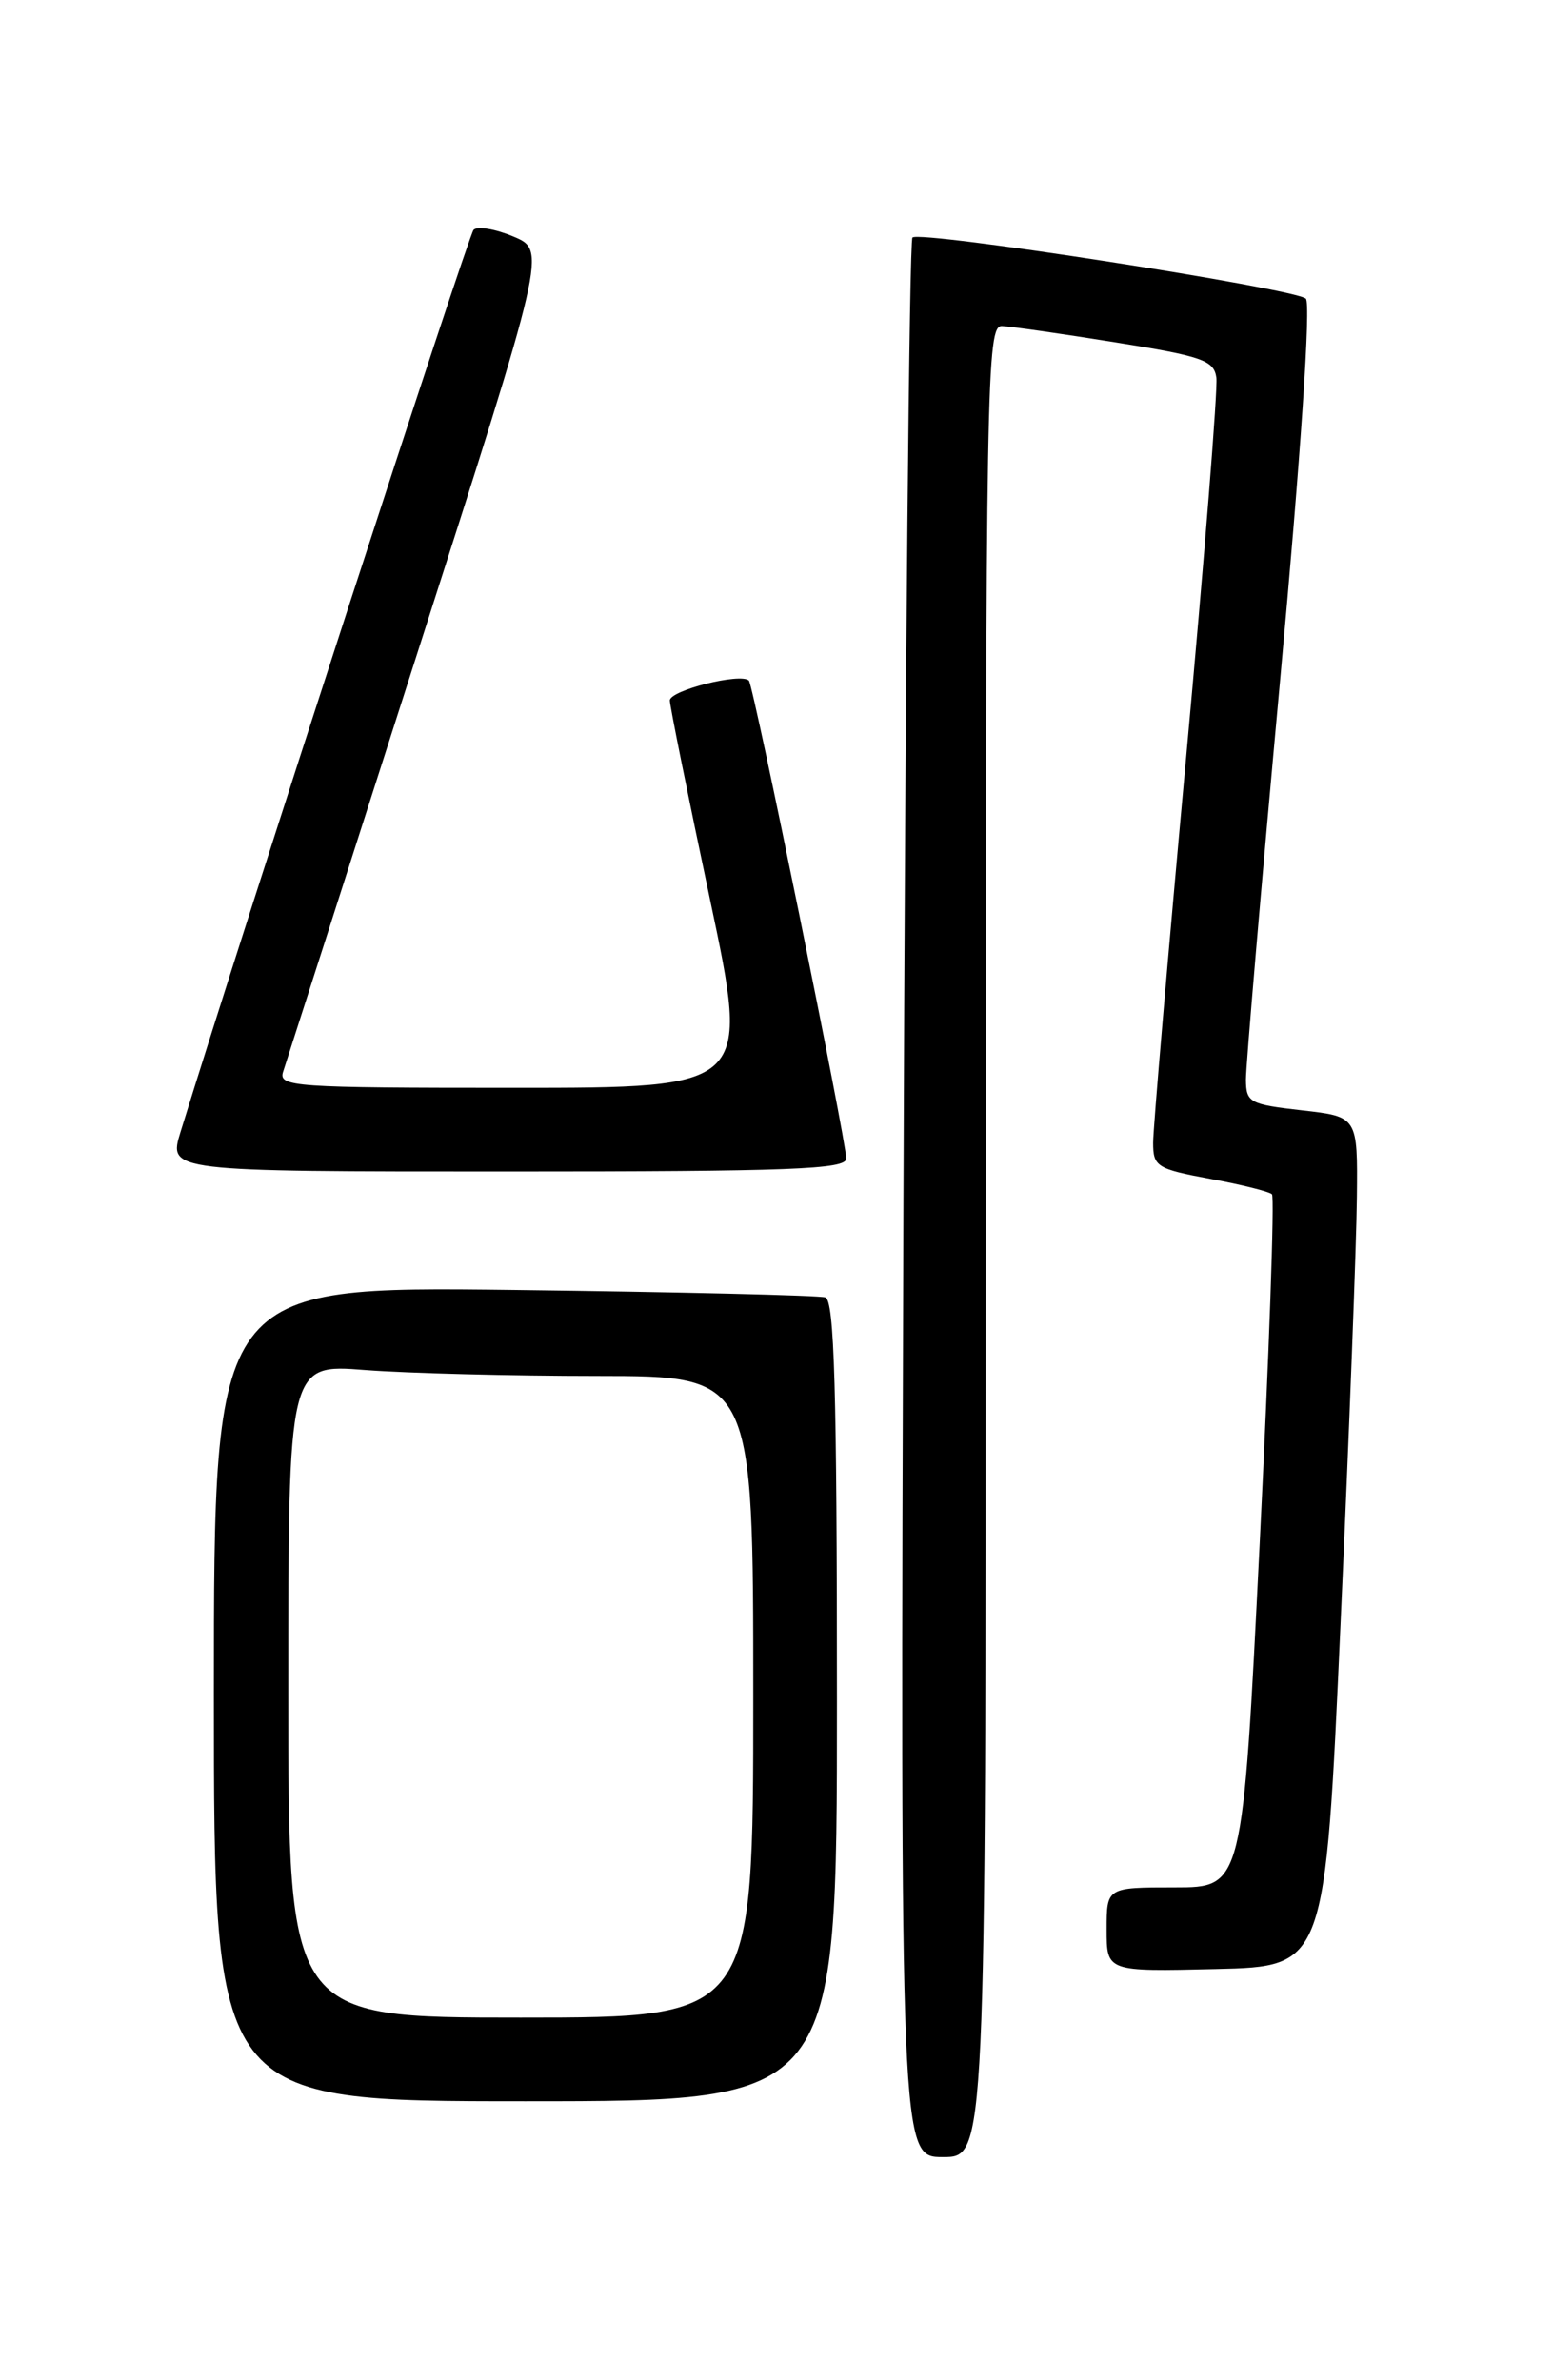 <?xml version="1.0" encoding="UTF-8" standalone="no"?>
<!DOCTYPE svg PUBLIC "-//W3C//DTD SVG 1.1//EN" "http://www.w3.org/Graphics/SVG/1.1/DTD/svg11.dtd" >
<svg xmlns="http://www.w3.org/2000/svg" xmlns:xlink="http://www.w3.org/1999/xlink" version="1.1" viewBox="0 0 167 256">
 <g >
 <path fill="currentColor"
d=" M 106.00 133.50 C 106.00 40.33 106.09 35.00 107.75 35.07 C 108.71 35.11 114.22 35.90 120.00 36.83 C 129.27 38.31 130.54 38.76 130.80 40.61 C 130.97 41.77 129.50 60.14 127.55 81.44 C 125.60 102.73 124.00 121.39 124.00 122.90 C 124.00 125.47 124.39 125.72 130.13 126.79 C 133.50 127.41 136.49 128.16 136.78 128.45 C 137.07 128.73 136.47 145.63 135.46 165.98 C 133.62 203.00 133.62 203.00 126.31 203.00 C 119.00 203.00 119.00 203.00 119.00 207.53 C 119.00 212.06 119.00 212.06 130.75 211.78 C 142.50 211.50 142.50 211.50 144.16 174.50 C 145.08 154.15 145.87 133.58 145.91 128.80 C 146.00 120.10 146.00 120.10 140.00 119.42 C 134.37 118.78 134.00 118.58 133.98 116.12 C 133.97 114.68 135.62 95.38 137.65 73.22 C 139.89 48.81 140.98 32.62 140.42 32.12 C 139.19 31.02 98.91 24.76 98.12 25.55 C 97.78 25.89 97.34 72.48 97.15 129.08 C 96.81 232.00 96.81 232.00 101.40 232.00 C 106.00 232.00 106.00 232.00 106.00 133.50 Z  M 90.00 182.97 C 90.00 149.42 89.72 139.85 88.75 139.54 C 88.06 139.32 72.99 138.96 55.25 138.74 C 23.00 138.35 23.00 138.35 23.00 182.17 C 23.00 226.00 23.00 226.00 56.50 226.00 C 90.00 226.00 90.00 226.00 90.00 182.97 Z  M 91.00 124.61 C 91.00 122.70 81.02 73.68 80.53 73.20 C 79.66 72.33 72.00 74.26 72.03 75.34 C 72.04 75.98 73.99 85.61 76.35 96.75 C 80.64 117.00 80.64 117.00 55.25 117.00 C 31.52 117.00 29.90 116.89 30.45 115.25 C 30.77 114.29 37.27 94.02 44.89 70.21 C 58.76 26.93 58.76 26.93 55.20 25.44 C 53.25 24.62 51.32 24.30 50.92 24.73 C 50.36 25.32 26.46 98.91 19.41 121.75 C 18.10 126.00 18.10 126.00 54.55 126.00 C 84.97 126.00 91.00 125.77 91.00 124.61 Z  M 31.00 181.85 C 31.00 146.70 31.00 146.70 39.25 147.35 C 43.79 147.70 55.04 147.99 64.25 147.99 C 81.00 148.00 81.00 148.00 81.00 182.50 C 81.00 217.00 81.00 217.00 56.00 217.00 C 31.00 217.00 31.00 217.00 31.00 181.85 Z "/>
</g>
</svg>